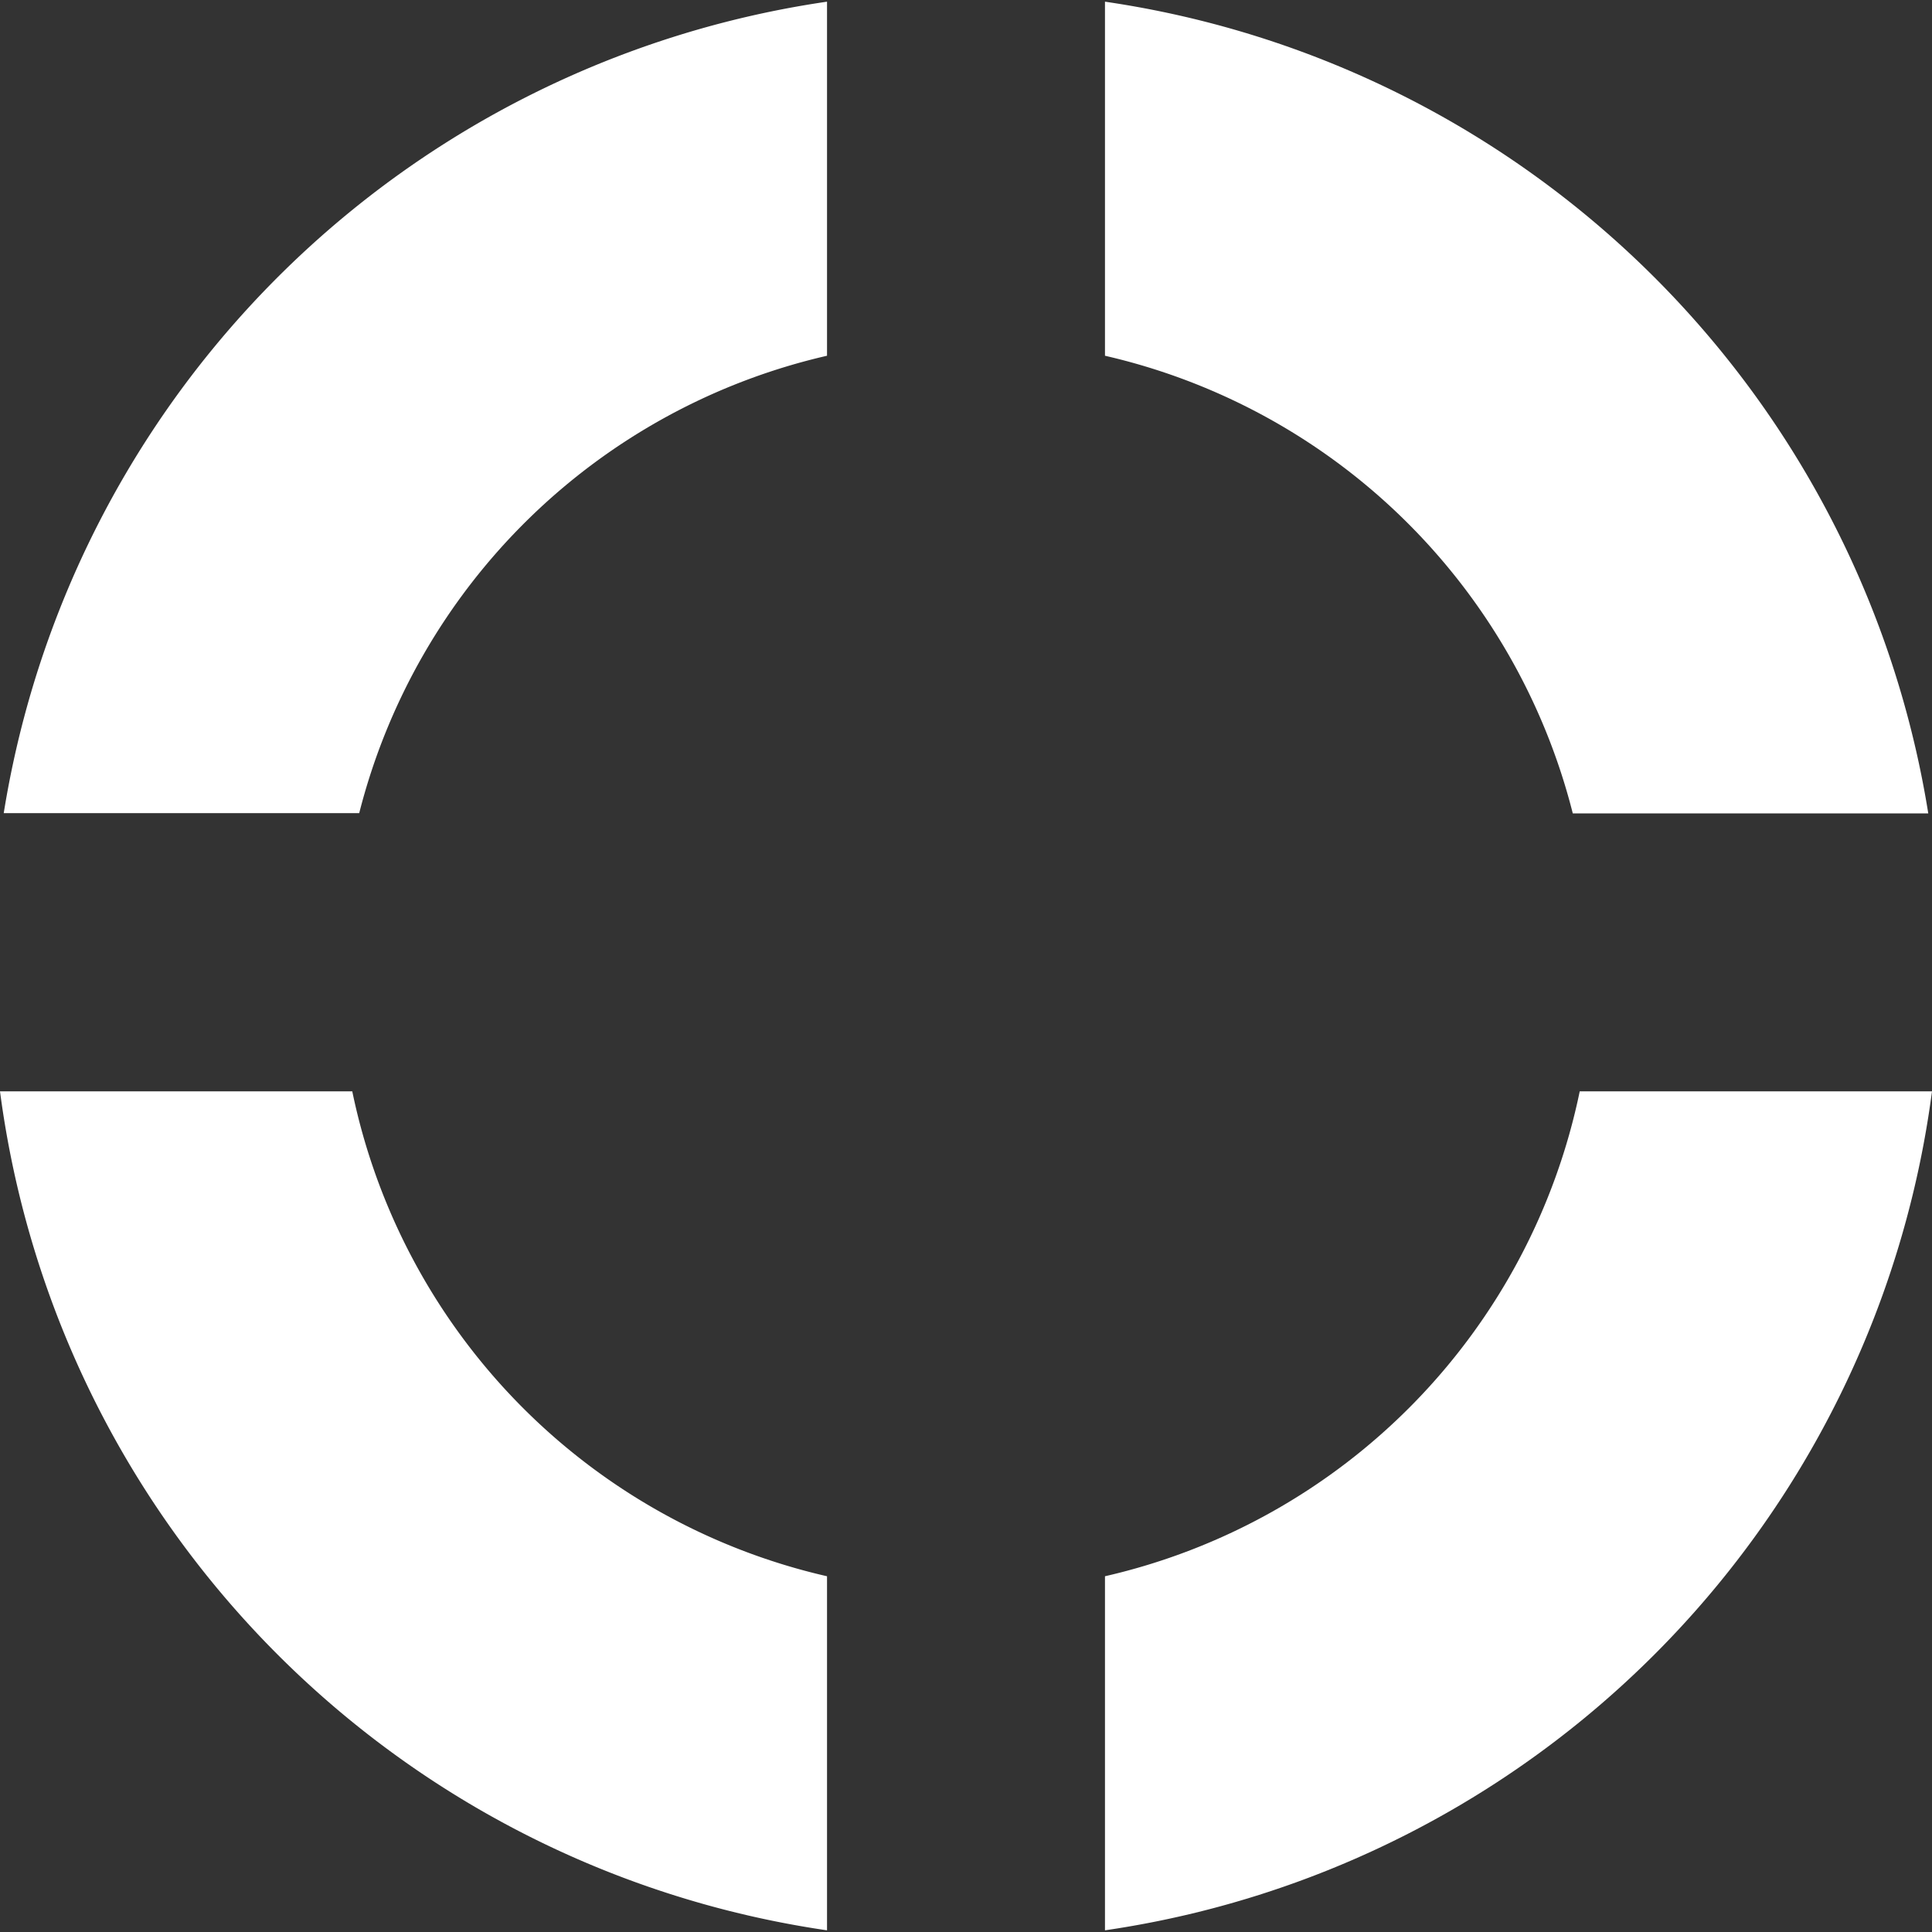 <!--
  - Copyright 2020 (c) Neo-OOH - All Rights Reserved
  - Unauthorized copying of this file, via any medium is strictly prohibited
  - Proprietary and confidential
  - Written by Valentin Dufois <vdufois@neo-ooh.com>
  -
  - @neo/api - logo-mono.svg
  -->

<svg id="Layer_1" data-name="Layer 1" xmlns="http://www.w3.org/2000/svg" viewBox="0 0 150 150">
    <rect x="0" y="0" width="150" height="150" fill="#333333" stroke="none"/>
    <defs>
        <style>.cls-1{fill:#fff;}</style>
    </defs>
    <path class="cls-1" d="M122.11,63.15h27.6A75.82,75.82,0,0,0,85.79.13V27.62A48.71,48.71,0,0,1,122.11,63.15Z"/>
    <path class="cls-1" d="M64.21,27.62V.13a75.82,75.82,0,0,0-63.92,63h27.6A48.73,48.73,0,0,1,64.21,27.62Z"/>
    <path class="cls-1" d="M85.79,122.38v27.49A75.8,75.8,0,0,0,150,84.73H122.65A48.76,48.76,0,0,1,85.79,122.38Z"/>
    <path class="cls-1" d="M27.35,84.73H0a75.8,75.8,0,0,0,64.21,65.14V122.38A48.76,48.76,0,0,1,27.35,84.73Z"/>
</svg>
